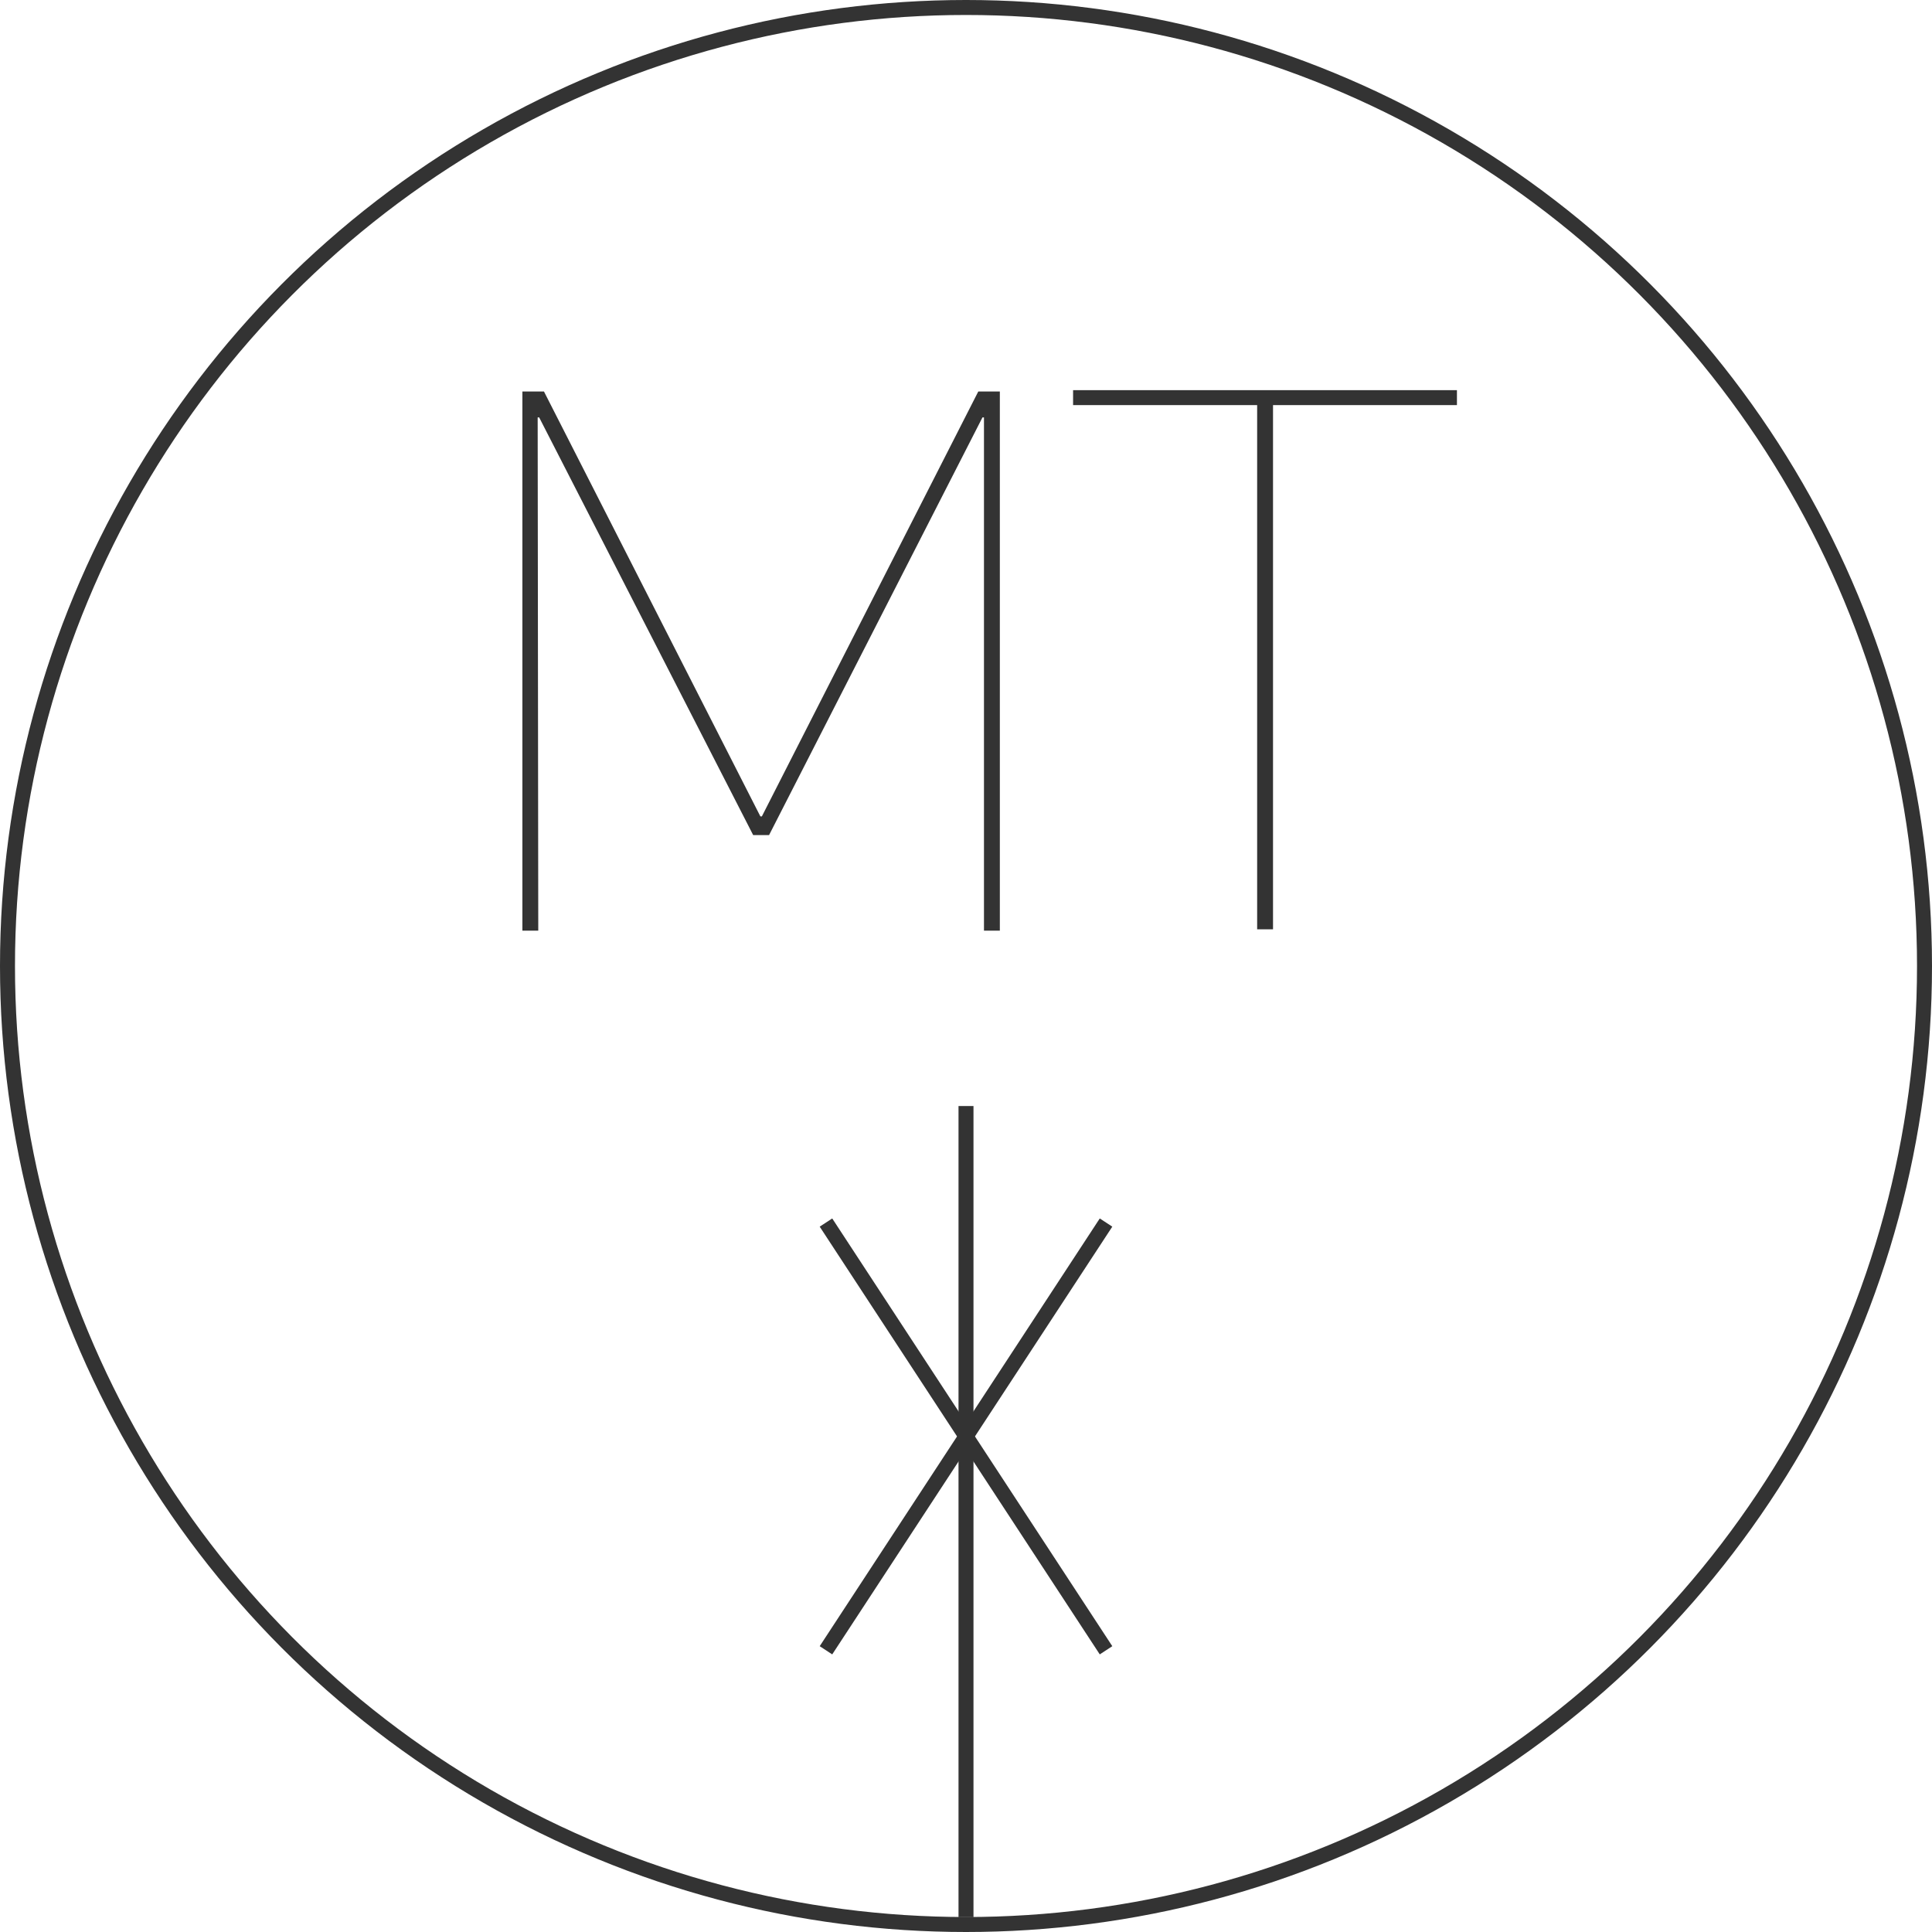<svg xmlns="http://www.w3.org/2000/svg" viewBox="0 0 129 129"><defs><style>.cls-1{fill:none;stroke:#333;stroke-linejoin:round;}.cls-2{fill:#333;}</style></defs><title>2-228</title><g id="图层_2" data-name="图层 2"><g id="_2-219_2-233" data-name="2-219——2-233"><g id="_2-228" data-name="2-228"><circle class="cls-1" cx="64.5" cy="64.5" r="64"/><line class="cls-1" x1="64.5" y1="73.85" x2="64.5" y2="128.01"/><line class="cls-1" x1="73.85" y1="81.63" x2="55.15" y2="110.19"/><line class="cls-1" x1="55.15" y1="81.63" x2="73.85" y2="110.19"/><path class="cls-2" d="M35.94,62.14H34.88v-36h1.44L50.77,54.51h.1L65.32,26.14h1.44v36H65.7V27.87h-.1L51.35,55.76H50.29L36,27.87h-.1Z"/><path class="cls-2" d="M85,62.05H83.94v-35H71.65v-1H97.28v1H85Z"/></g></g></g></svg>